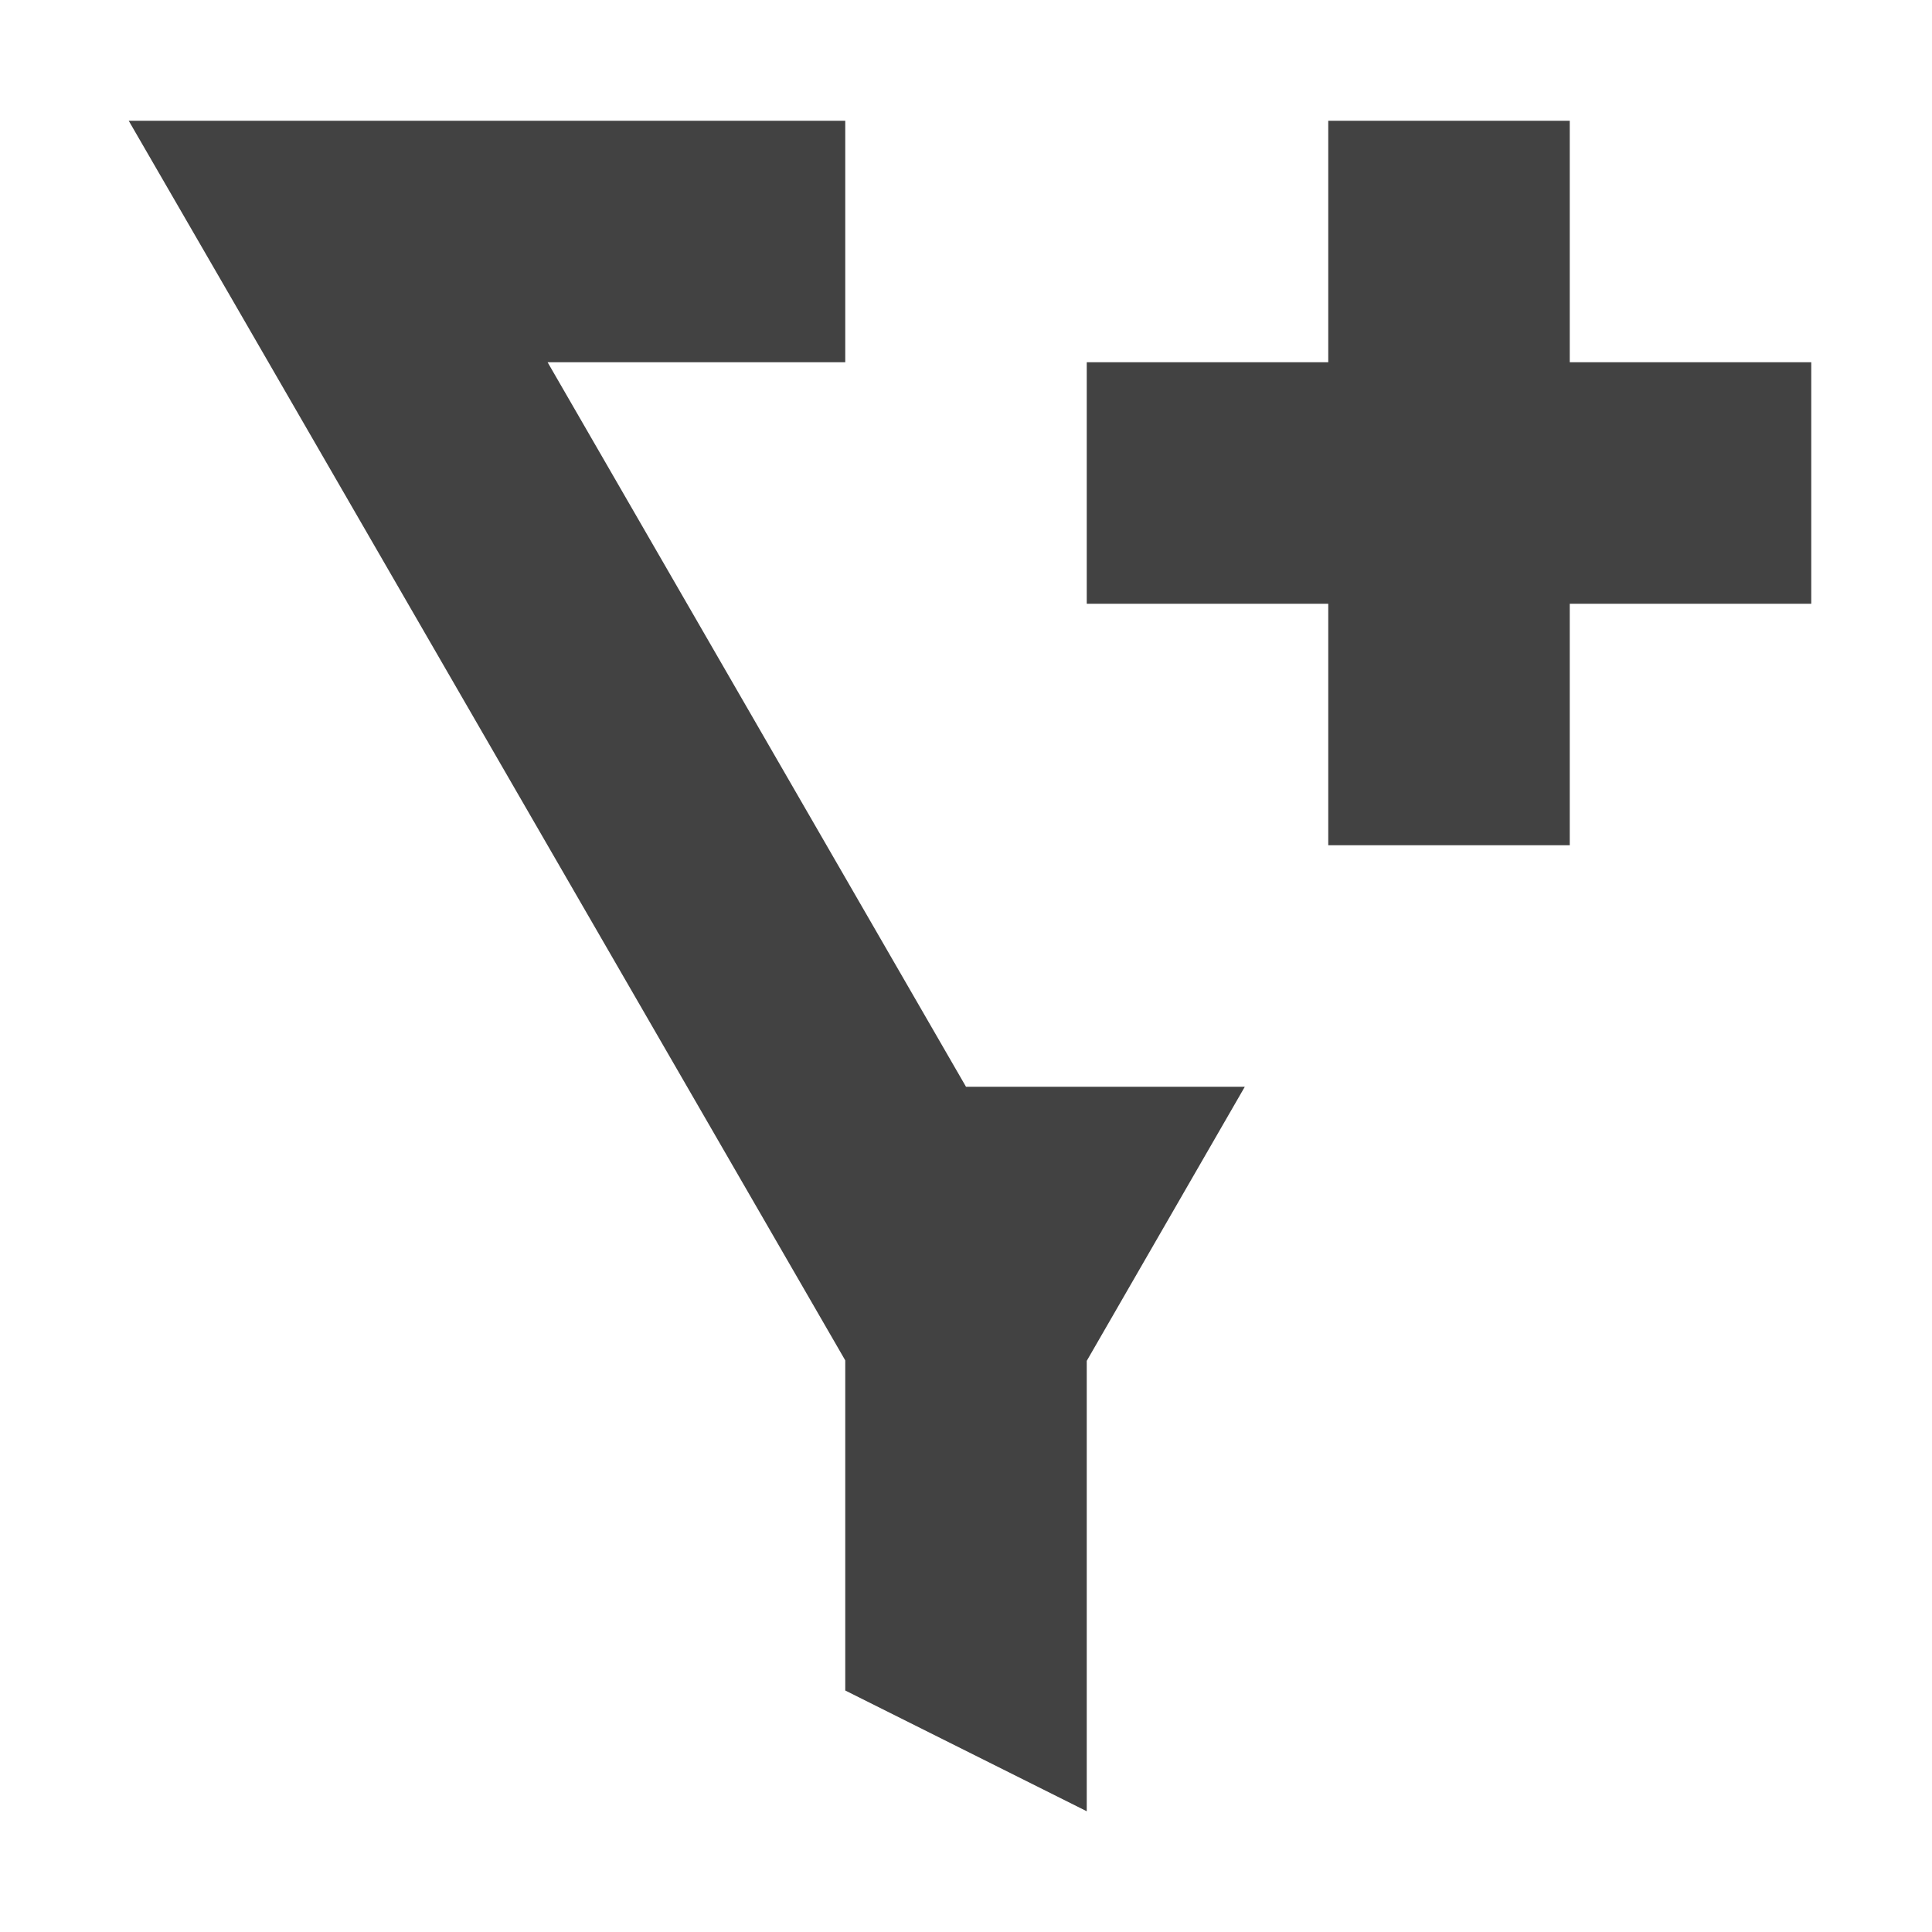 <?xml version="1.0" encoding="UTF-8"?>
<svg xmlns="http://www.w3.org/2000/svg" xmlns:xlink="http://www.w3.org/1999/xlink" width="16px" height="16px" viewBox="0 0 16 16" version="1.1">
<g id="surface1">
     <defs>
  <style id="current-color-scheme" type="text/css">
   .ColorScheme-Text { color:#424242; } .ColorScheme-Highlight { color:#eeeeee; }
  </style>
 </defs>
<path style="fill:currentColor" class="ColorScheme-Text" d="M 1.066 1 L 1.934 2.5 L 7 11.266 L 7 14 L 9 15 L 9 11.27 L 10.309 9 L 8 9 L 4.535 3 L 7 3 L 7 1 Z M 11 1 L 11 3 L 9 3 L 9 5 L 11 5 L 11 7 L 13 7 L 13 5 L 15 5 L 15 3 L 13 3 L 13 1 Z M 11 1 "/>
</g>
</svg>
